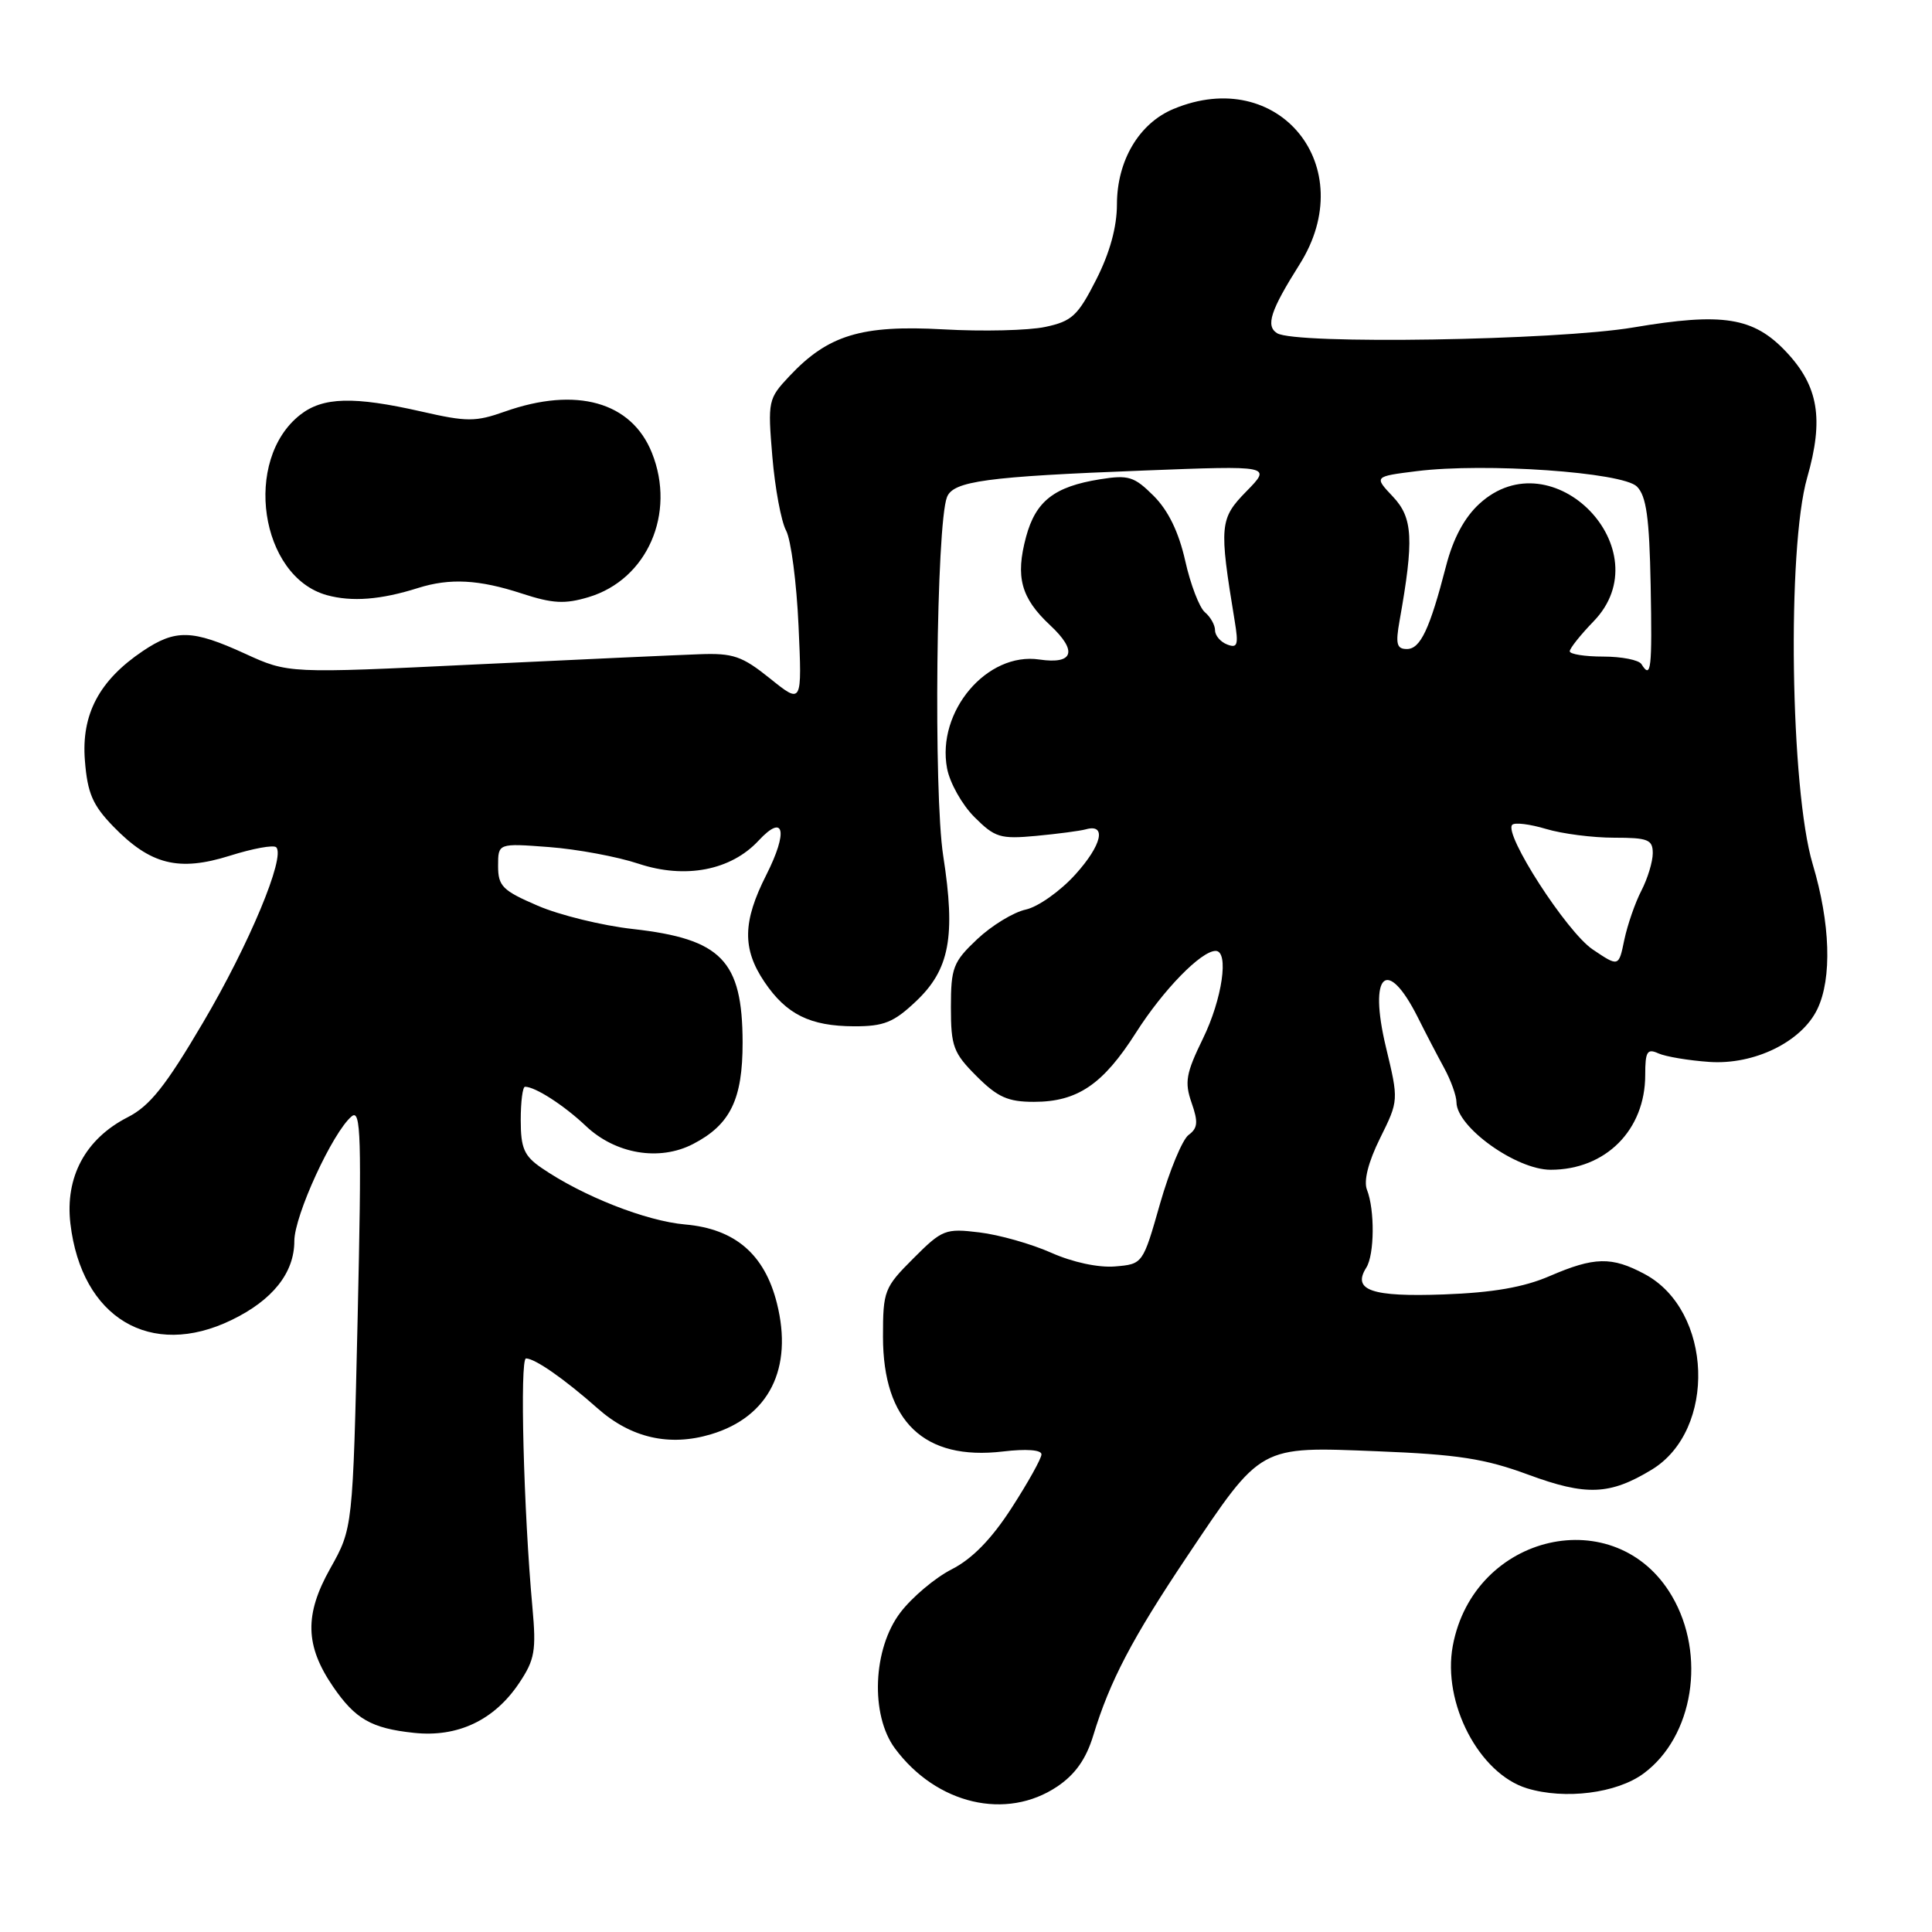 <?xml version="1.0" encoding="UTF-8" standalone="no"?>
<!DOCTYPE svg PUBLIC "-//W3C//DTD SVG 1.1//EN" "http://www.w3.org/Graphics/SVG/1.1/DTD/svg11.dtd" >
<svg xmlns="http://www.w3.org/2000/svg" xmlns:xlink="http://www.w3.org/1999/xlink" version="1.1" viewBox="0 0 256 256">
 <g >
 <path fill="currentColor"
d=" M 140.10 236.72 C 142.47 235.12 143.91 233.09 144.86 229.97 C 147.06 222.74 150.00 217.13 157.27 206.27 C 167.23 191.41 166.76 191.67 182.50 192.30 C 193.15 192.72 196.77 193.28 202.50 195.40 C 210.20 198.24 213.31 198.11 218.86 194.74 C 227.50 189.49 226.94 173.65 217.94 168.83 C 213.56 166.48 211.26 166.53 205.33 169.09 C 201.90 170.57 197.83 171.28 191.31 171.52 C 181.73 171.87 179.14 170.97 181.04 167.97 C 182.13 166.25 182.18 160.31 181.13 157.65 C 180.67 156.48 181.30 153.98 182.87 150.81 C 185.34 145.82 185.34 145.82 183.64 138.74 C 181.30 128.97 183.78 126.67 187.87 134.81 C 188.88 136.84 190.45 139.85 191.35 141.50 C 192.25 143.15 192.99 145.20 192.99 146.06 C 193.01 149.34 200.90 155.00 205.47 155.00 C 212.75 155.00 218.00 149.74 218.00 142.44 C 218.00 139.33 218.26 138.90 219.75 139.58 C 220.71 140.01 223.75 140.52 226.50 140.71 C 232.45 141.12 238.73 138.05 240.81 133.71 C 242.77 129.63 242.53 122.33 240.19 114.50 C 237.23 104.60 236.77 72.66 239.46 63.29 C 241.69 55.51 240.96 51.16 236.67 46.61 C 232.35 42.03 228.29 41.38 216.42 43.39 C 206.22 45.11 171.61 45.67 169.22 44.15 C 167.68 43.18 168.34 41.16 172.19 35.05 C 180.38 22.09 169.45 8.61 155.49 14.44 C 150.93 16.34 148.01 21.28 148.00 27.07 C 148.00 30.07 147.06 33.50 145.25 37.06 C 142.82 41.84 142.04 42.57 138.50 43.32 C 136.30 43.79 130.22 43.94 124.98 43.64 C 114.15 43.04 109.72 44.39 104.60 49.84 C 101.78 52.84 101.72 53.12 102.34 60.51 C 102.69 64.68 103.51 69.09 104.16 70.30 C 104.81 71.51 105.55 77.18 105.81 82.91 C 106.28 93.32 106.28 93.32 102.04 89.91 C 98.33 86.93 97.15 86.52 92.65 86.69 C 89.82 86.79 76.41 87.40 62.85 88.05 C 38.20 89.24 38.20 89.24 32.48 86.62 C 25.47 83.41 23.25 83.36 18.92 86.27 C 13.13 90.17 10.76 94.67 11.25 100.78 C 11.59 105.11 12.28 106.69 15.01 109.51 C 19.93 114.58 23.67 115.52 30.45 113.39 C 33.49 112.43 36.26 111.92 36.60 112.27 C 37.86 113.52 33.01 125.15 26.90 135.50 C 21.95 143.91 19.85 146.55 16.92 148.04 C 11.32 150.90 8.60 155.96 9.33 162.15 C 10.81 174.64 19.95 180.11 30.68 174.91 C 36.12 172.28 39.00 168.66 39.00 164.45 C 39.00 161.07 44.09 150.00 46.60 147.92 C 47.83 146.90 47.93 150.60 47.39 174.62 C 46.75 202.50 46.75 202.50 43.76 207.83 C 40.32 213.95 40.42 218.07 44.14 223.50 C 47.08 227.79 49.21 229.01 54.83 229.61 C 60.64 230.24 65.50 227.94 68.80 223.00 C 70.86 219.92 71.07 218.72 70.55 213.00 C 69.38 200.22 68.86 180.00 69.70 180.00 C 70.88 180.00 74.80 182.73 79.19 186.62 C 83.61 190.54 88.71 191.70 94.21 190.05 C 101.90 187.75 105.12 181.33 102.94 172.67 C 101.31 166.19 97.39 162.83 90.80 162.25 C 85.60 161.80 77.20 158.49 71.75 154.75 C 69.45 153.17 69.00 152.14 69.00 148.43 C 69.00 145.99 69.25 144.00 69.57 144.00 C 70.92 144.00 74.74 146.46 77.63 149.20 C 81.56 152.92 87.37 153.90 91.83 151.59 C 96.78 149.03 98.41 145.67 98.40 138.11 C 98.37 127.27 95.61 124.42 83.87 123.10 C 79.82 122.65 74.14 121.26 71.25 120.01 C 66.58 118.00 66.00 117.42 66.00 114.74 C 66.00 111.73 66.00 111.73 72.75 112.24 C 76.46 112.52 81.80 113.51 84.62 114.45 C 90.81 116.50 96.86 115.33 100.52 111.38 C 103.92 107.72 104.46 110.15 101.54 115.93 C 98.40 122.12 98.34 125.72 101.28 130.09 C 104.19 134.41 107.33 135.97 113.18 135.99 C 117.11 136.00 118.42 135.47 121.34 132.71 C 125.83 128.49 126.65 124.11 124.98 113.40 C 123.69 105.08 124.06 69.51 125.48 65.87 C 126.31 63.75 130.70 63.15 151.50 62.35 C 168.50 61.69 168.50 61.69 165.16 65.10 C 161.60 68.73 161.52 69.61 163.60 82.26 C 164.13 85.45 163.98 85.93 162.61 85.40 C 161.72 85.06 161.00 84.21 161.00 83.52 C 161.00 82.82 160.40 81.75 159.66 81.13 C 158.93 80.52 157.75 77.46 157.05 74.32 C 156.19 70.50 154.81 67.66 152.88 65.72 C 150.28 63.13 149.54 62.90 145.74 63.51 C 139.69 64.48 137.24 66.40 135.96 71.13 C 134.53 76.46 135.28 79.23 139.14 82.84 C 142.82 86.27 142.26 88.06 137.73 87.39 C 130.79 86.35 124.08 94.27 125.49 101.81 C 125.85 103.73 127.48 106.64 129.12 108.27 C 131.83 110.98 132.54 111.20 137.29 110.76 C 140.16 110.49 143.12 110.10 143.88 109.89 C 146.67 109.10 146.01 111.98 142.50 115.86 C 140.52 118.06 137.56 120.16 135.93 120.52 C 134.30 120.87 131.40 122.64 129.48 124.45 C 126.29 127.46 126.00 128.22 126.00 133.47 C 126.00 138.65 126.32 139.52 129.40 142.60 C 132.19 145.39 133.56 146.00 137.00 146.00 C 142.76 146.00 146.15 143.71 150.53 136.82 C 154.14 131.15 159.16 126.00 161.08 126.00 C 162.88 126.00 161.96 132.38 159.39 137.63 C 157.15 142.22 156.94 143.39 157.89 146.12 C 158.79 148.69 158.71 149.49 157.49 150.39 C 156.67 151.00 154.97 155.10 153.71 159.50 C 151.43 167.50 151.43 167.50 147.74 167.81 C 145.54 167.99 142.13 167.26 139.28 165.99 C 136.65 164.82 132.37 163.61 129.77 163.30 C 125.27 162.75 124.84 162.92 121.02 166.75 C 117.17 170.60 117.00 171.03 117.00 177.13 C 117.01 188.36 122.45 193.56 132.89 192.33 C 135.98 191.96 138.00 192.11 138.00 192.71 C 138.00 193.25 136.22 196.44 134.05 199.80 C 131.38 203.94 128.82 206.56 126.11 207.94 C 123.91 209.06 120.85 211.64 119.31 213.66 C 115.65 218.45 115.30 227.24 118.59 231.68 C 124.09 239.09 133.34 241.26 140.10 236.72 Z  M 217.78 235.00 C 224.39 230.12 226.12 219.28 221.53 211.47 C 214.14 198.86 195.27 203.16 192.50 218.09 C 191.10 225.65 195.98 235.01 202.33 236.96 C 207.35 238.49 214.24 237.62 217.78 235.00 Z  M 55.40 77.91 C 59.62 76.58 63.47 76.79 69.13 78.64 C 73.23 79.98 74.84 80.07 78.00 79.12 C 85.76 76.79 89.60 68.03 86.38 60.00 C 83.68 53.25 76.37 51.19 66.91 54.53 C 63.01 55.91 61.88 55.91 55.84 54.53 C 46.86 52.49 42.78 52.60 39.77 54.97 C 32.16 60.95 34.44 76.40 43.31 78.86 C 46.63 79.77 50.44 79.48 55.40 77.91 Z  M 211.03 125.80 C 207.59 123.48 199.20 110.47 200.38 109.29 C 200.71 108.95 202.73 109.20 204.86 109.84 C 206.99 110.48 211.04 111.00 213.87 111.00 C 218.37 111.00 219.00 111.25 219.00 113.05 C 219.00 114.18 218.32 116.41 217.49 118.02 C 216.66 119.62 215.65 122.55 215.23 124.53 C 214.49 128.13 214.49 128.13 211.03 125.80 Z  M 217.50 88.00 C 217.16 87.45 214.88 87.00 212.44 87.00 C 210.00 87.00 208.00 86.68 208.00 86.30 C 208.00 85.91 209.42 84.13 211.15 82.34 C 220.30 72.90 205.72 57.87 196.03 66.75 C 194.04 68.57 192.55 71.35 191.61 75.00 C 189.45 83.36 188.21 86.00 186.42 86.00 C 185.07 86.00 184.90 85.33 185.45 82.25 C 187.37 71.48 187.22 68.62 184.58 65.82 C 182.05 63.14 182.05 63.14 187.72 62.43 C 196.78 61.30 215.00 62.57 216.90 64.47 C 218.15 65.72 218.55 68.58 218.72 77.53 C 218.93 88.71 218.78 90.06 217.50 88.00 Z "/>
</g>
</svg>